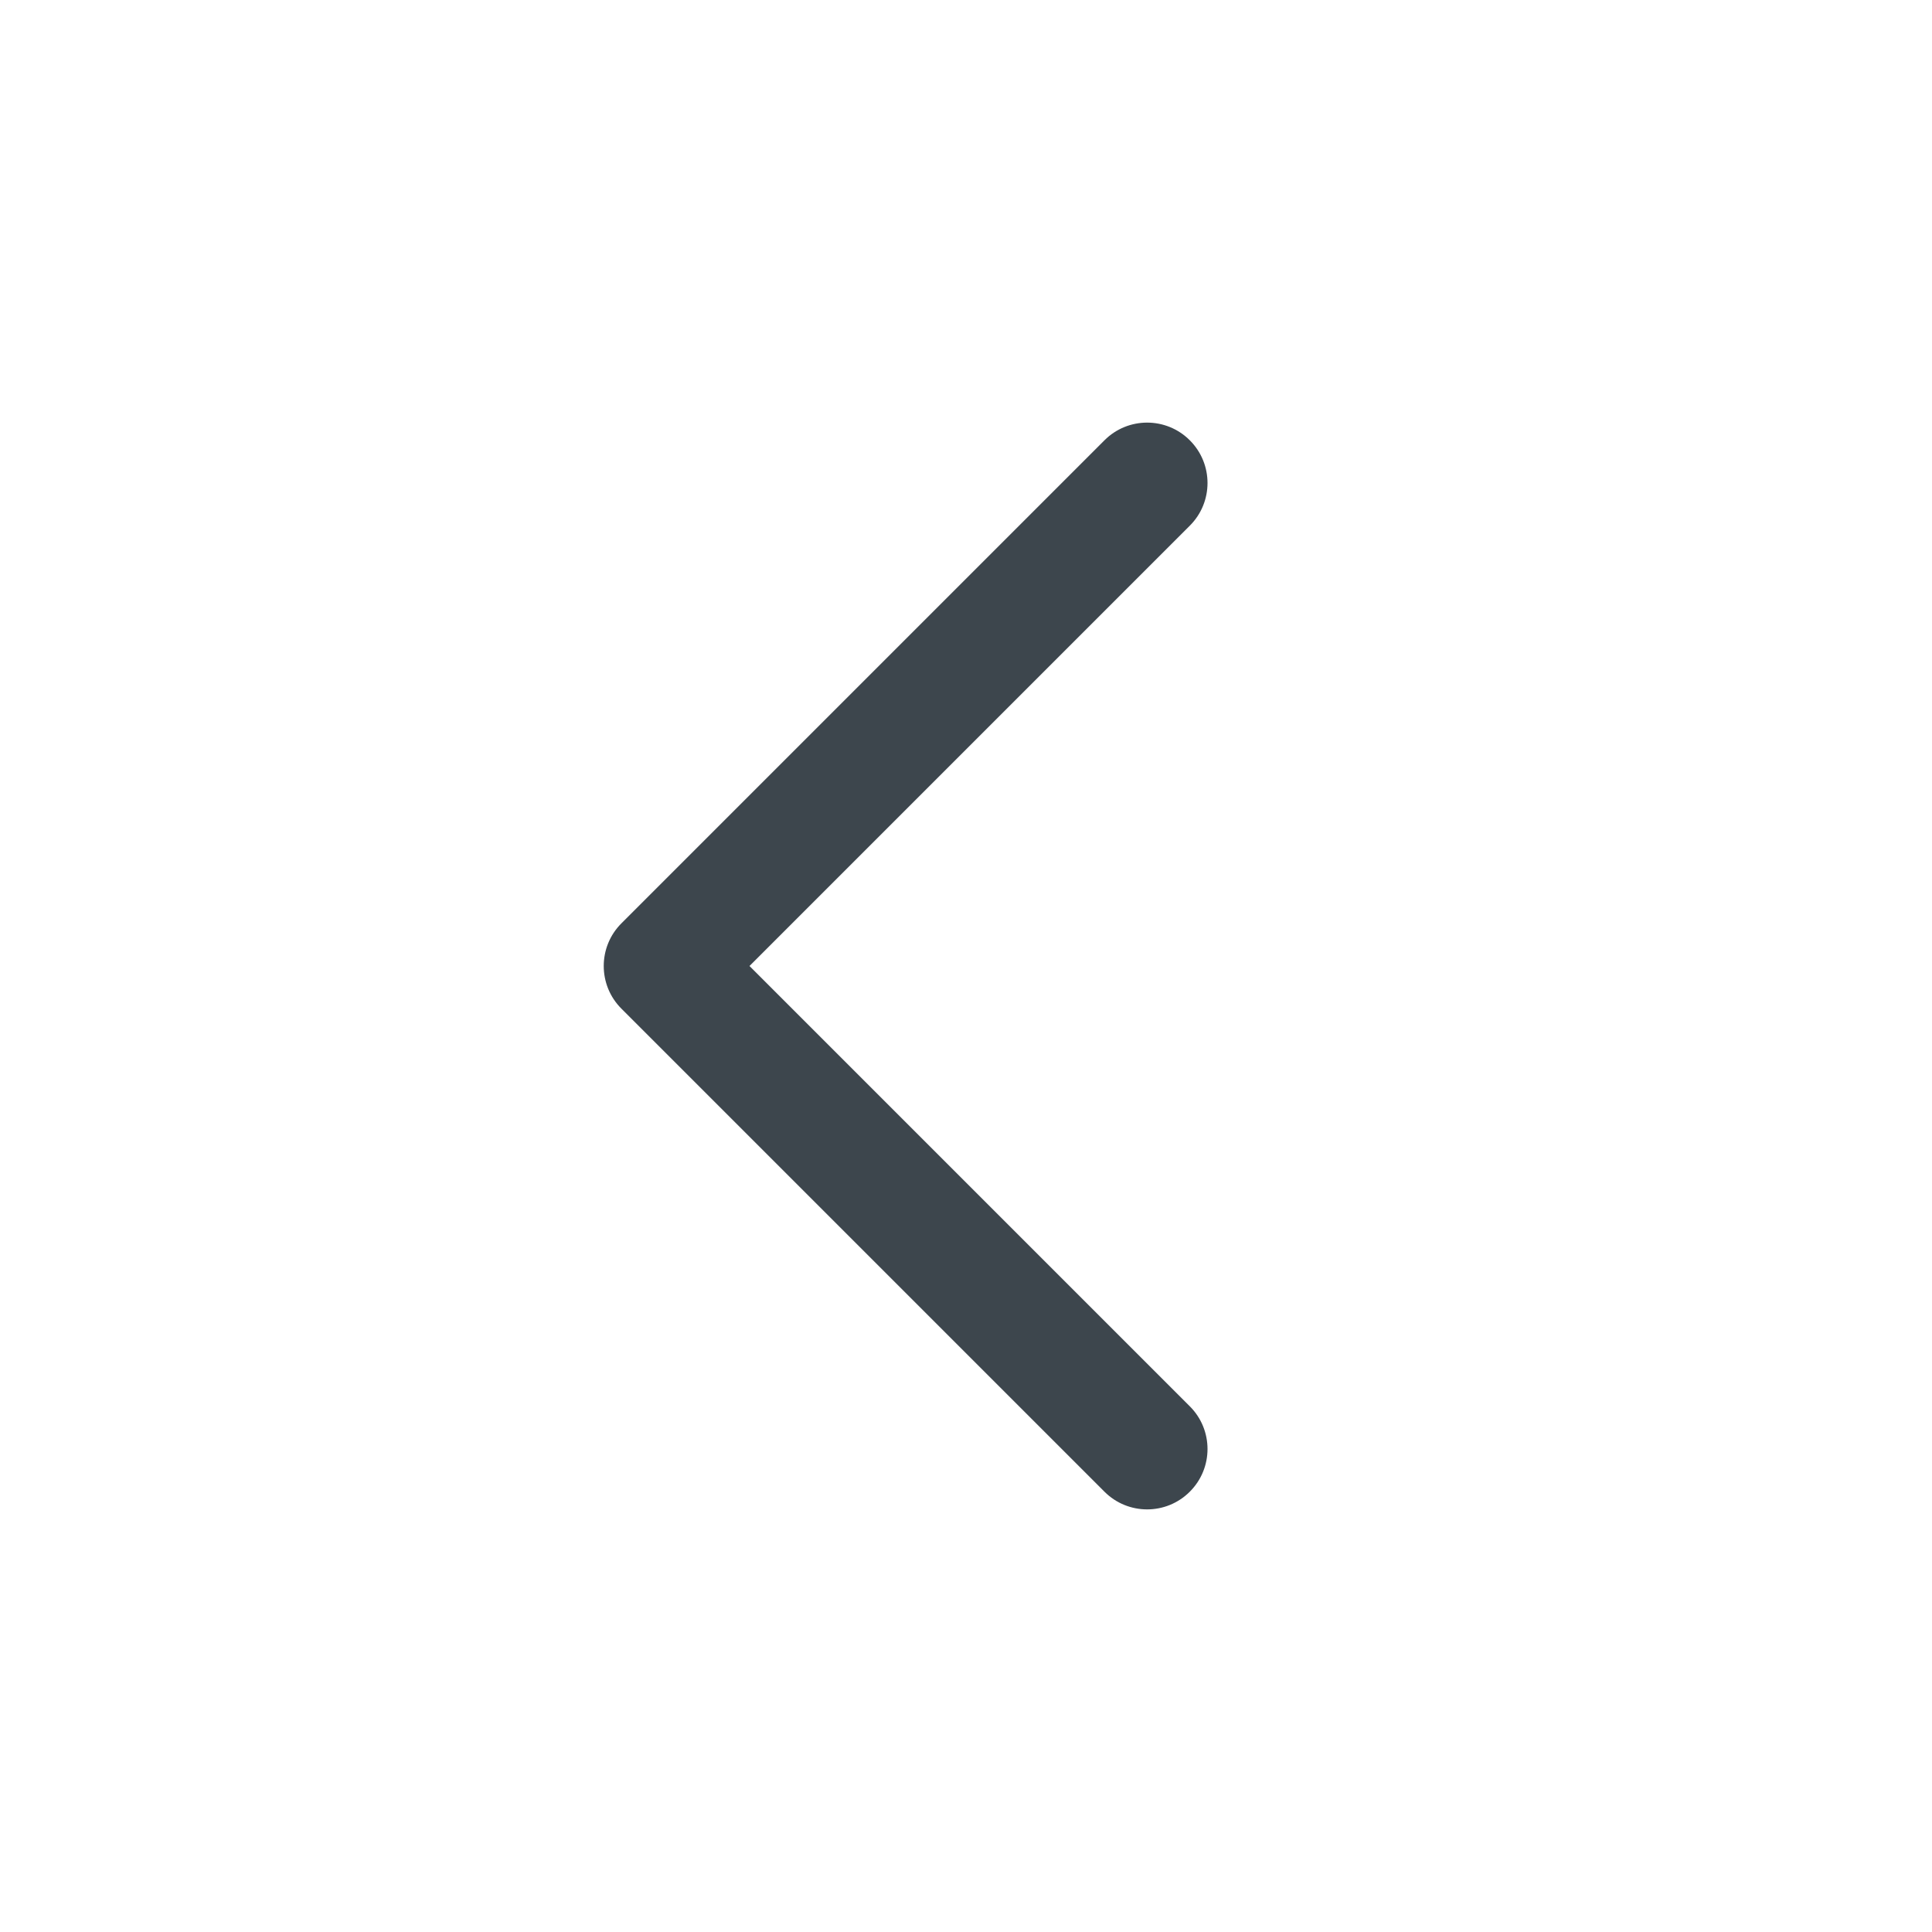<svg width="32" height="32" viewBox="0 0 32 32" fill="none" xmlns="http://www.w3.org/2000/svg">
<path fill-rule="evenodd" clip-rule="evenodd" d="M19.707 24.707C20.098 24.317 20.098 23.683 19.707 23.293L12.414 16L19.707 8.707C20.098 8.317 20.098 7.683 19.707 7.293C19.317 6.902 18.683 6.902 18.293 7.293L10.293 15.293C9.902 15.683 9.902 16.317 10.293 16.707L18.293 24.707C18.683 25.098 19.317 25.098 19.707 24.707Z" fill="#3D464D"/>
</svg>
